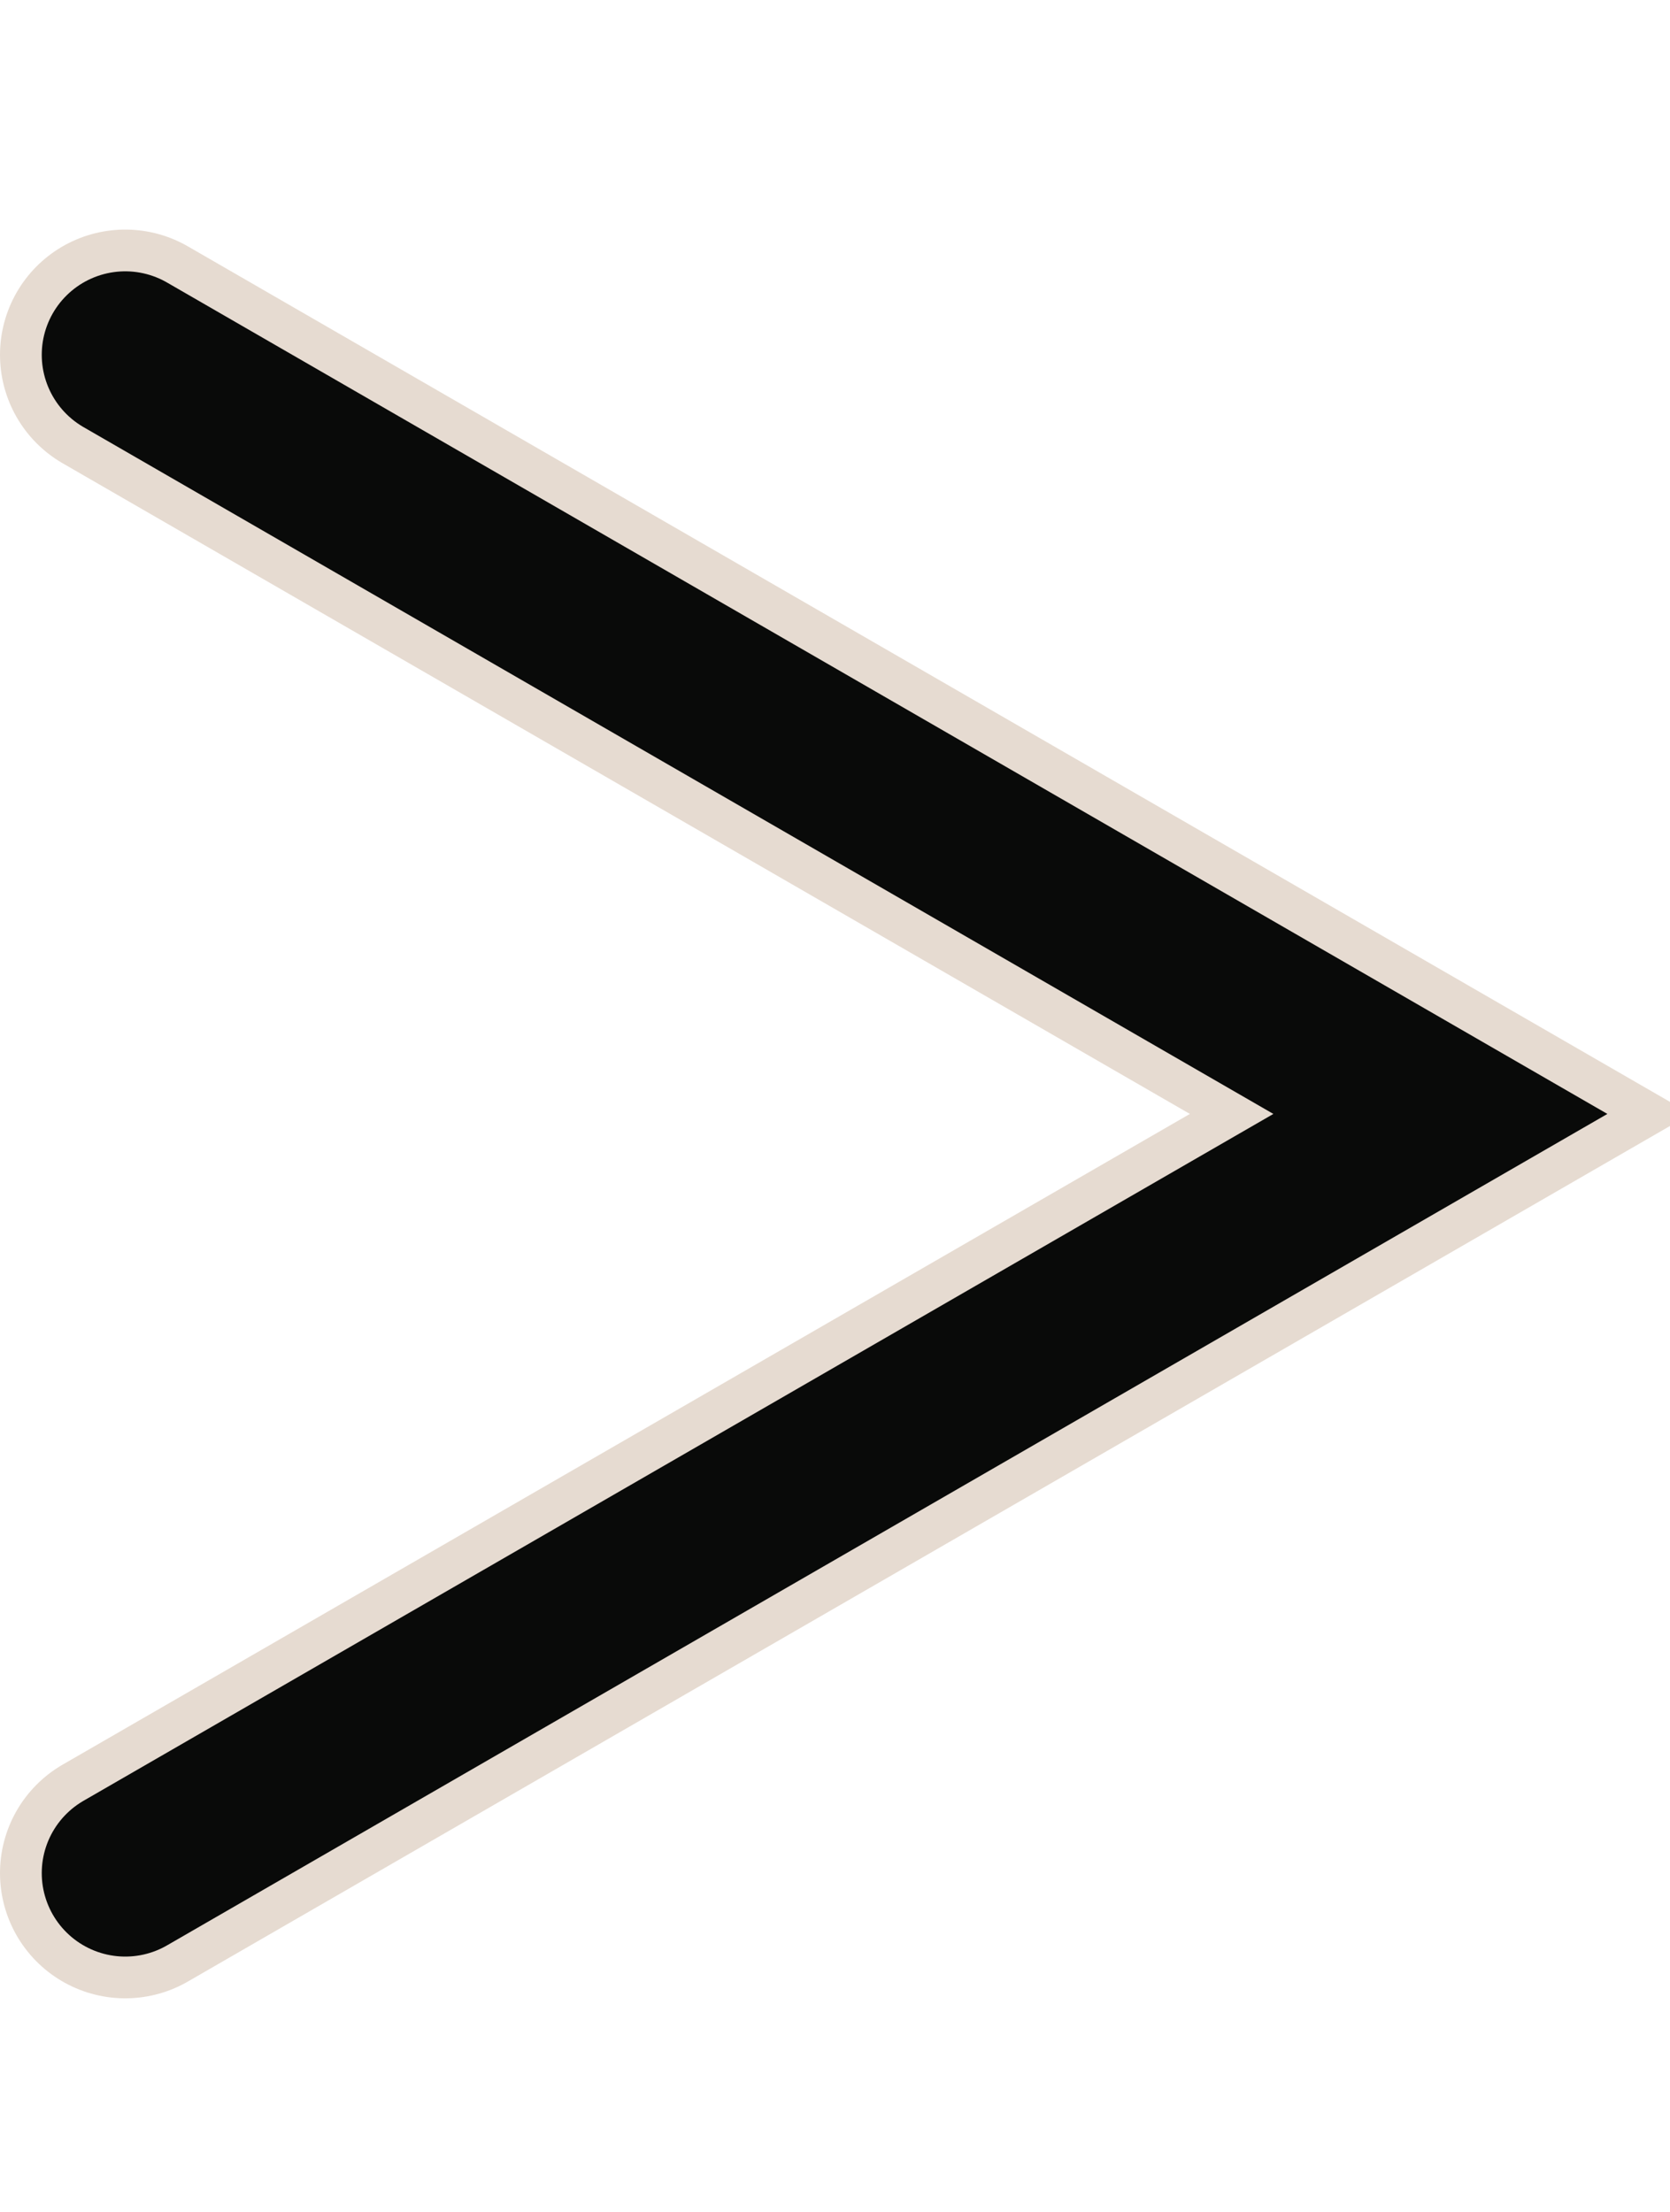 <svg width="40" height="53" viewBox="0 0 40 42" fill="none" xmlns="http://www.w3.org/2000/svg">
<path d="M3 3L34.5 21.186L3 39.373" stroke="#E6DBD1" stroke-width="6" stroke-linecap="round"/>
<path d="M3 3L34.5 21.186L3 39.373" stroke="#090A09" stroke-width="4" stroke-linecap="round"/>
</svg>
